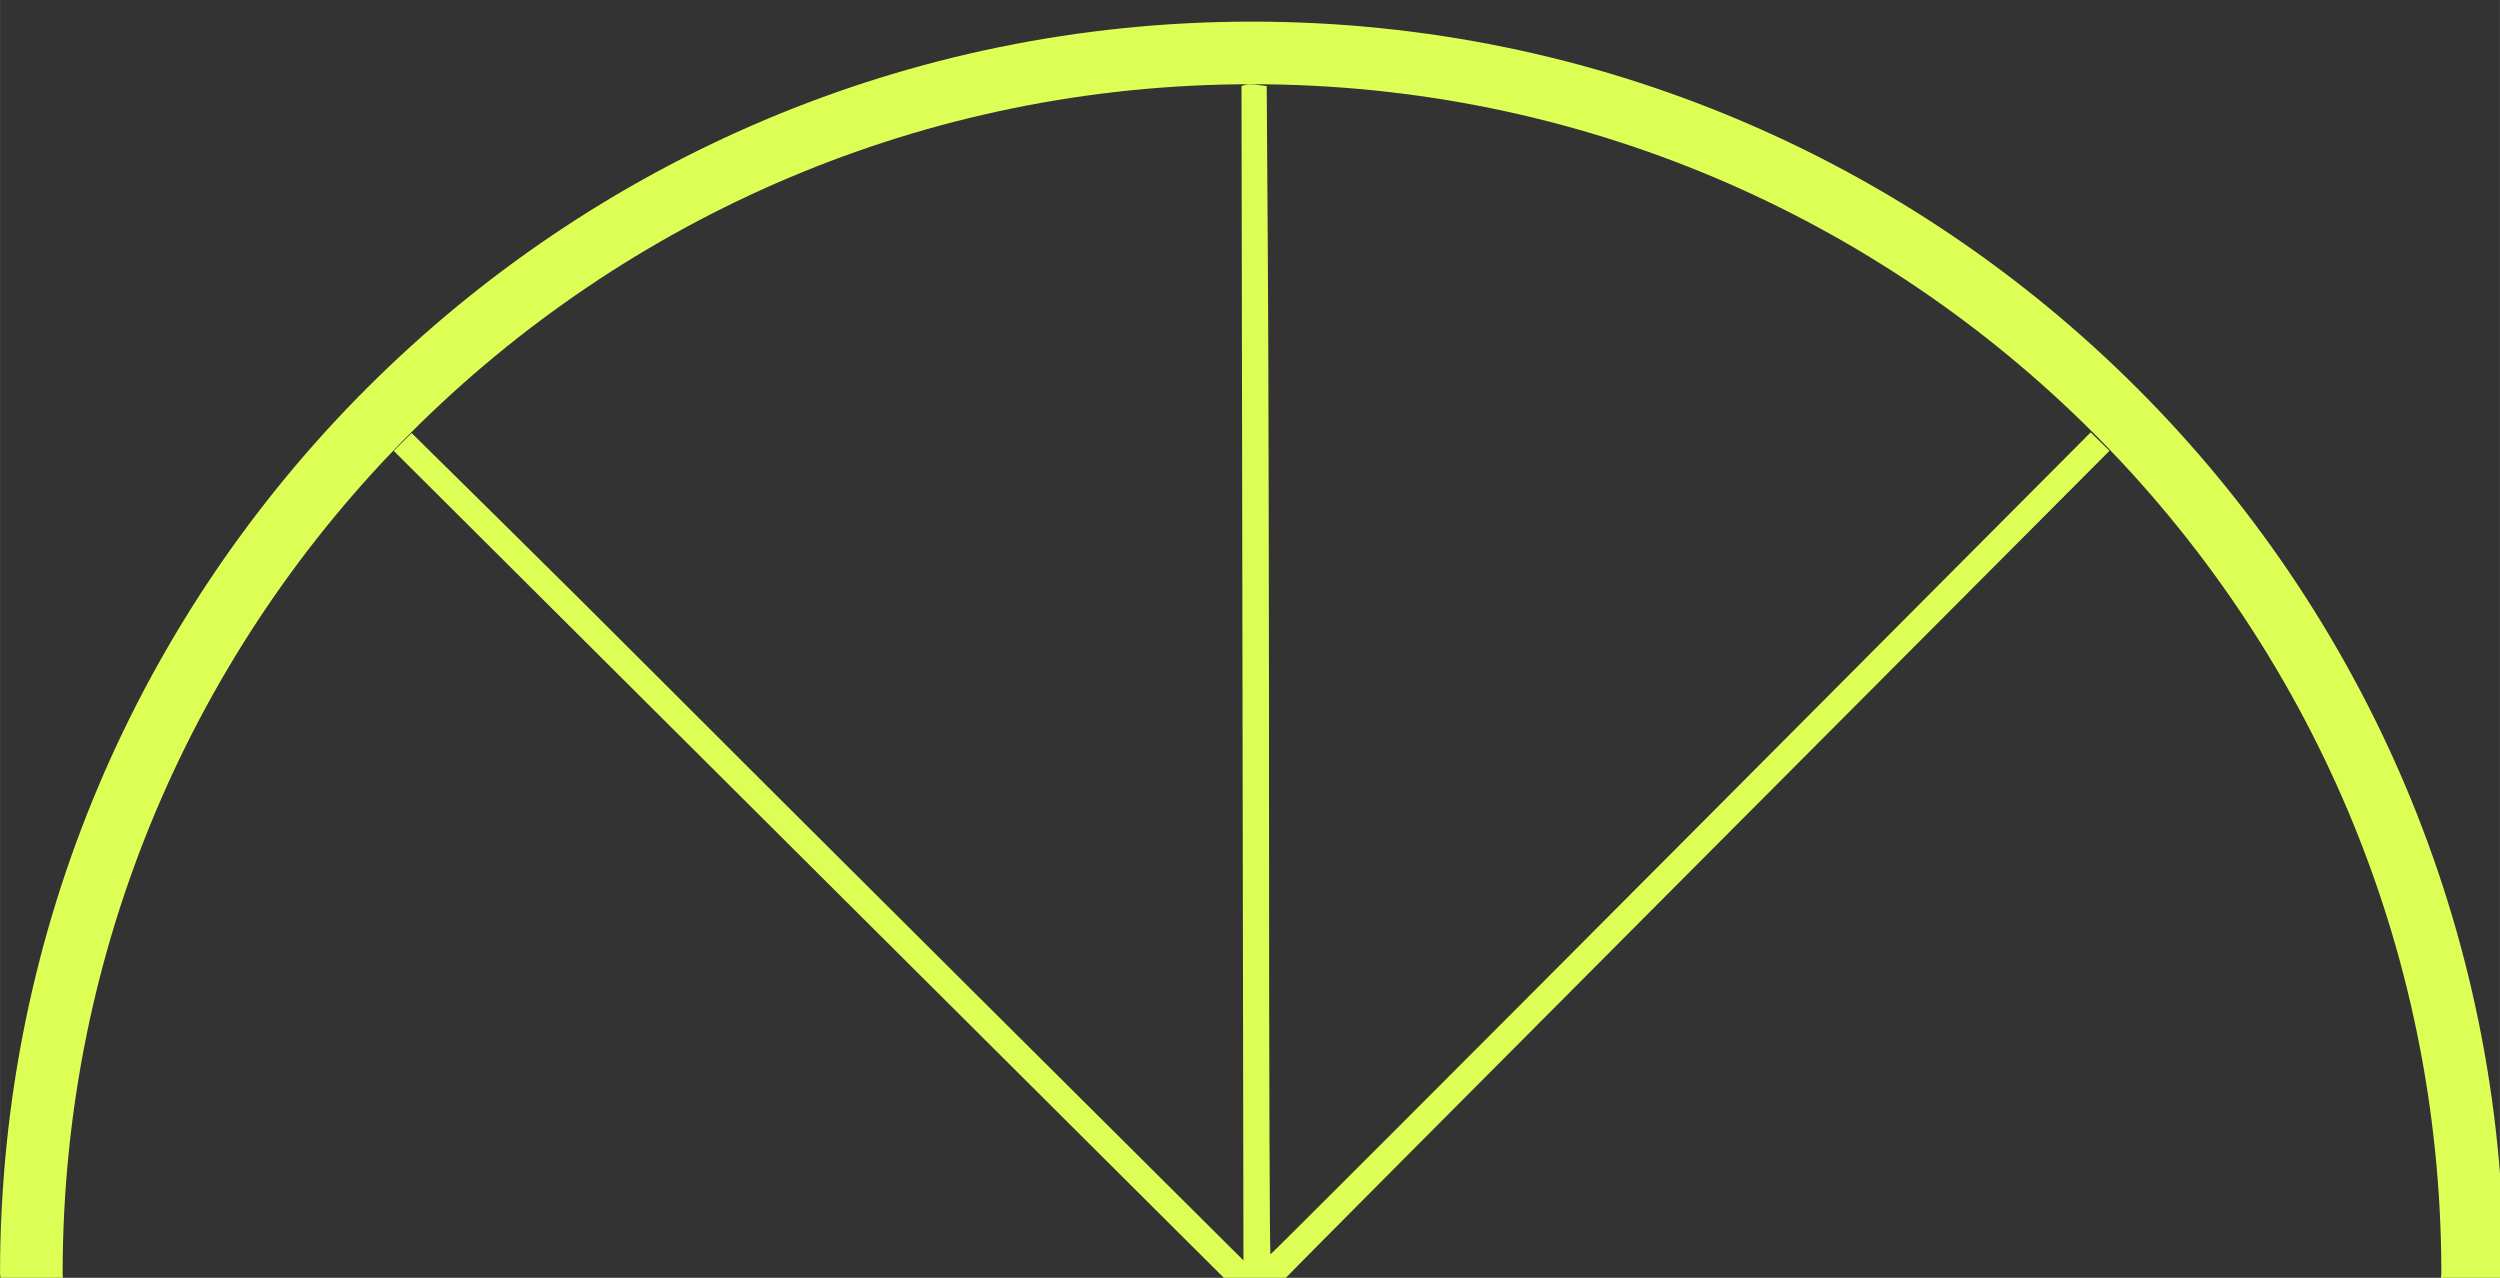 <?xml version="1.0" encoding="UTF-8" standalone="no"?>
<!-- Created with Inkscape (http://www.inkscape.org/) -->

<svg
   xmlns:dc="http://purl.org/dc/elements/1.1/"
   xmlns:cc="http://creativecommons.org/ns#"
   xmlns:rdf="http://www.w3.org/1999/02/22-rdf-syntax-ns#"
   xmlns:svg="http://www.w3.org/2000/svg"
   xmlns="http://www.w3.org/2000/svg"
   xmlns:sodipodi="http://sodipodi.sourceforge.net/DTD/sodipodi-0.dtd"
   xmlns:inkscape="http://www.inkscape.org/namespaces/inkscape"
   width="90"
   height="46"
   viewBox="0 0 23.812 12.171"
   version="1.1"
   id="svg5344"
   inkscape:version="0.92.4 (5da689c313, 2019-01-14)"
   sodipodi:docname="limewedge.svg">
  <rect x="0" y="0" width="23.812" height="12.171" fill="#333333" stroke="none"/>
  <defs
     id="defs5338">
    <inkscape:path-effect
       effect="simplify"
       id="path-effect819"
       is_visible="true"
       steps="1"
       threshold="0.5"
       smooth_angles="360"
       helper_size="0"
       simplify_individual_paths="false"
       simplify_just_coalesce="false"
       simplifyindividualpaths="false"
       simplifyJustCoalesce="false" />
  </defs>
  <sodipodi:namedview
     id="base"
     pagecolor="#ffffff"
     bordercolor="#666666"
     borderopacity="1.0"
     inkscape:pageopacity="0.0"
     inkscape:pageshadow="2"
     inkscape:zoom="16.603204"
     inkscape:cx="46.844874"
     inkscape:cy="7.0372576"
     inkscape:document-units="mm"
     inkscape:current-layer="layer1"
     showgrid="true"
     inkscape:window-width="3000"
     inkscape:window-height="1895"
     inkscape:window-x="-13"
     inkscape:window-y="-13"
     inkscape:window-maximized="1"
     fit-margin-top="0"
     fit-margin-left="0"
     fit-margin-right="0"
     fit-margin-bottom="0"
     inkscape:snap-nodes="true"
     showguides="false"
     units="px">
    <inkscape:grid
       type="xygrid"
       id="grid7016"
       originx="-17.636"
       originy="-48.597" />
  </sodipodi:namedview>
  <g
     inkscape:label="Layer 1"
     inkscape:groupmode="layer"
     id="layer1"
     transform="translate(-66.924,-138.752)">
    <g
       id="g876"
       transform="translate(-0.033)"
       style="fill:#ddff55;fill-opacity:1">
      <g
         id="g847"
         style="fill:#ddff55;fill-opacity:1" />
      <g
         id="g847-8"
         transform="rotate(-45,78.828,151.079)"
         style="fill:#ddff55;fill-opacity:1" />
    </g>
    <path
       style="fill:#ddff55;fill-opacity:1;stroke:none;stroke-width:0.006;stroke-miterlimit:4;stroke-dasharray:none;stroke-opacity:1"
       d="M 45,0 C 20.147,0 0,20.147 0,45 c 0.008,0.076 0.019,0.147 0.027,0.223 H 2.262 C 2.259,45.148 2.252,45.075 2.25,45 2.25,21.39 21.39,2.25 45,2.25 c 23.61,0 42.75,19.14 42.75,42.75 -0.008,0.076 -0.019,0.147 -0.027,0.223 h 2.266 C 89.991,45.148 89.998,45.075 90,45 90,20.147 69.853,0 45,0 Z m -0.25,2.275 -0.127,0.039 0.035,21.107 0.035,21.105 -9.307,-9.26 C 30.268,30.174 24.943,24.861 23.551,23.465 22.159,22.068 19.618,19.546 17.906,17.857 l -3.113,-3.07 -0.322,0.322 -0.32,0.32 11.809,11.764 c 6.495,6.47 13.259,13.207 15.029,14.971 l 3.07,3.059 h 2.086 c 0.08,-0.095 6.672,-6.721 14.807,-14.881 L 75.822,15.426 75.482,15.094 75.145,14.764 60.43,29.537 c -8.093,8.125 -14.737,14.771 -14.766,14.771 -0.028,0 -0.051,-6.66 -0.051,-14.801 0,-8.141 -0.02,-17.591 -0.043,-20.998 L 45.529,2.316 45.203,2.275 c -0.18,-0.023 -0.384,-0.023 -0.453,0 z"
       transform="matrix(0.265,0,0,0.265,66.924,138.958)"
       id="path878"
       inkscape:connector-curvature="0" />
  </g>
  <g
     inkscape:groupmode="layer"
     id="masklayer"
     inkscape:label="masklayer 1"
     style="fill:#ffffff"
     transform="translate(-16.467,1.104)" />
</svg>

